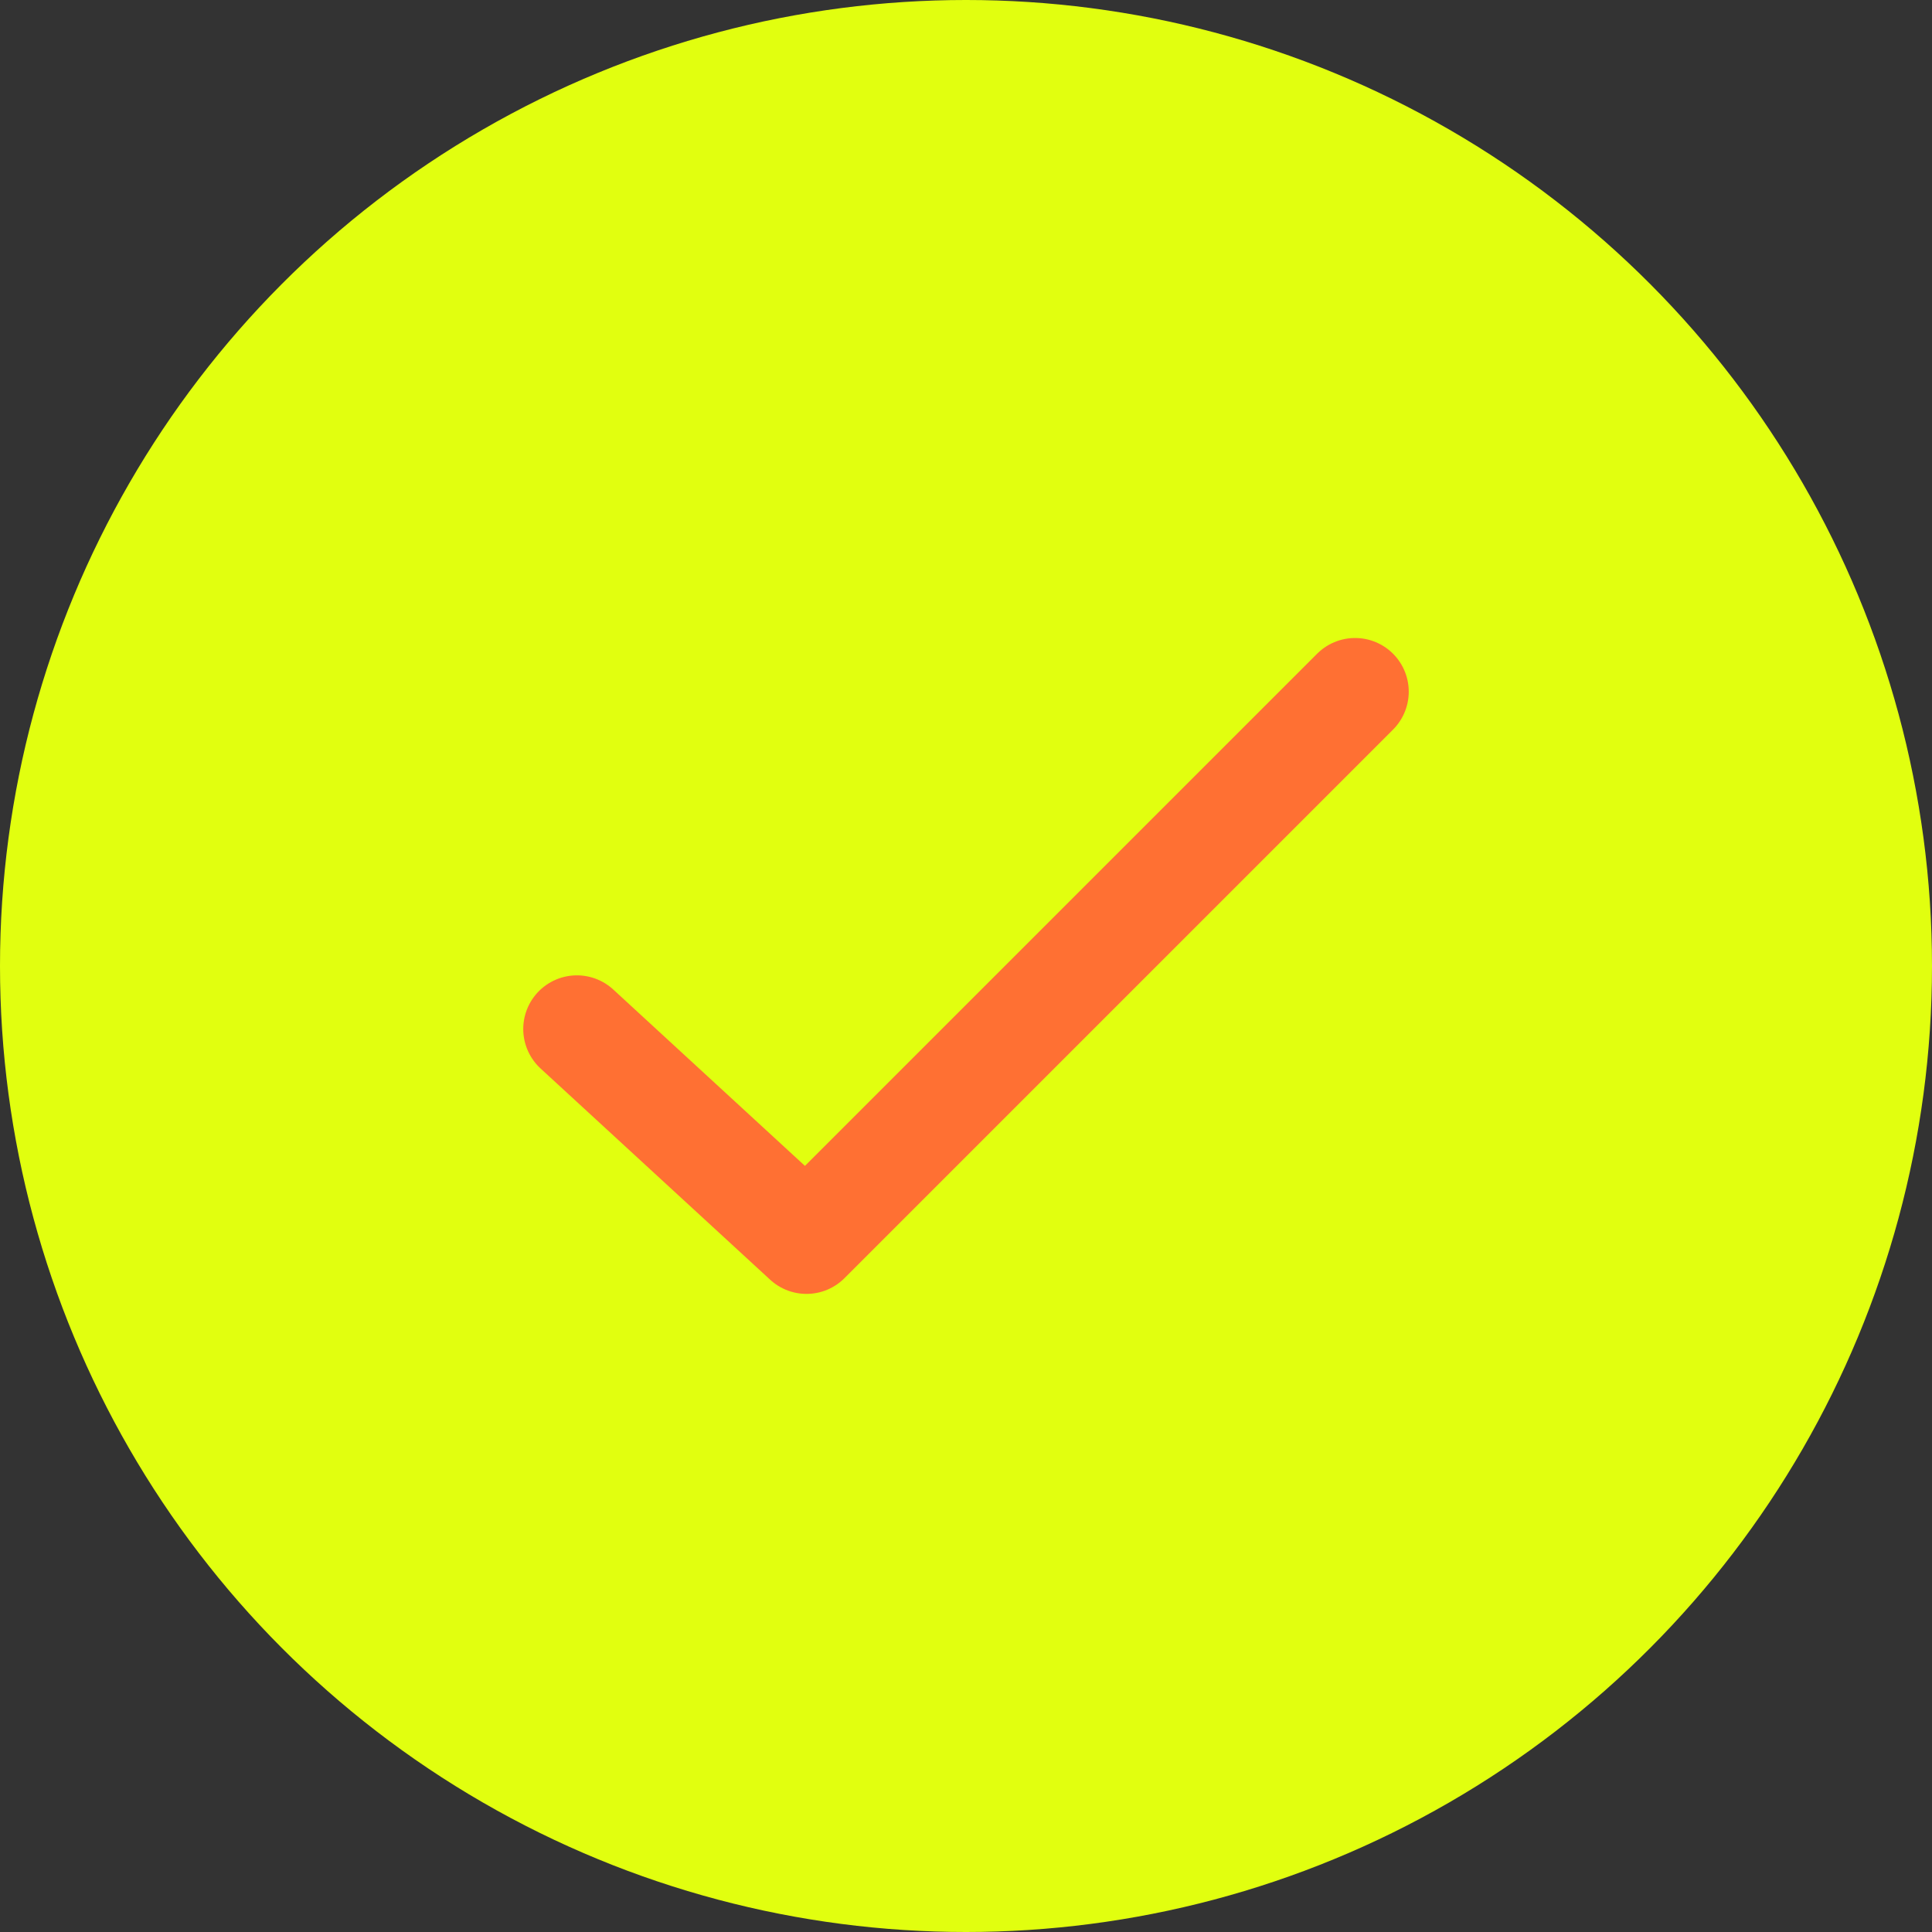 <svg xmlns="http://www.w3.org/2000/svg" width="36" height="36" viewBox="0 0 36 36">
  <rect x="0" y="0" width="36" height="36" fill="#333333" stroke="none"/>
  <g id="Group_684" data-name="Group 684" transform="translate(-172.985 -225.985)">
    <circle id="Ellipse_25" data-name="Ellipse 25" cx="18" cy="18" r="18" transform="translate(172.985 225.985)" fill="#e1ff0f"/>
    <path id="Path_1121" data-name="Path 1121" d="M3280.423,90.628l4.278,3.936,10.222-10.222" transform="translate(-3096.688 154.531)" fill="none" stroke="#ff7033" stroke-linecap="round" stroke-linejoin="round" stroke-width="2"/>
  </g>
</svg>
